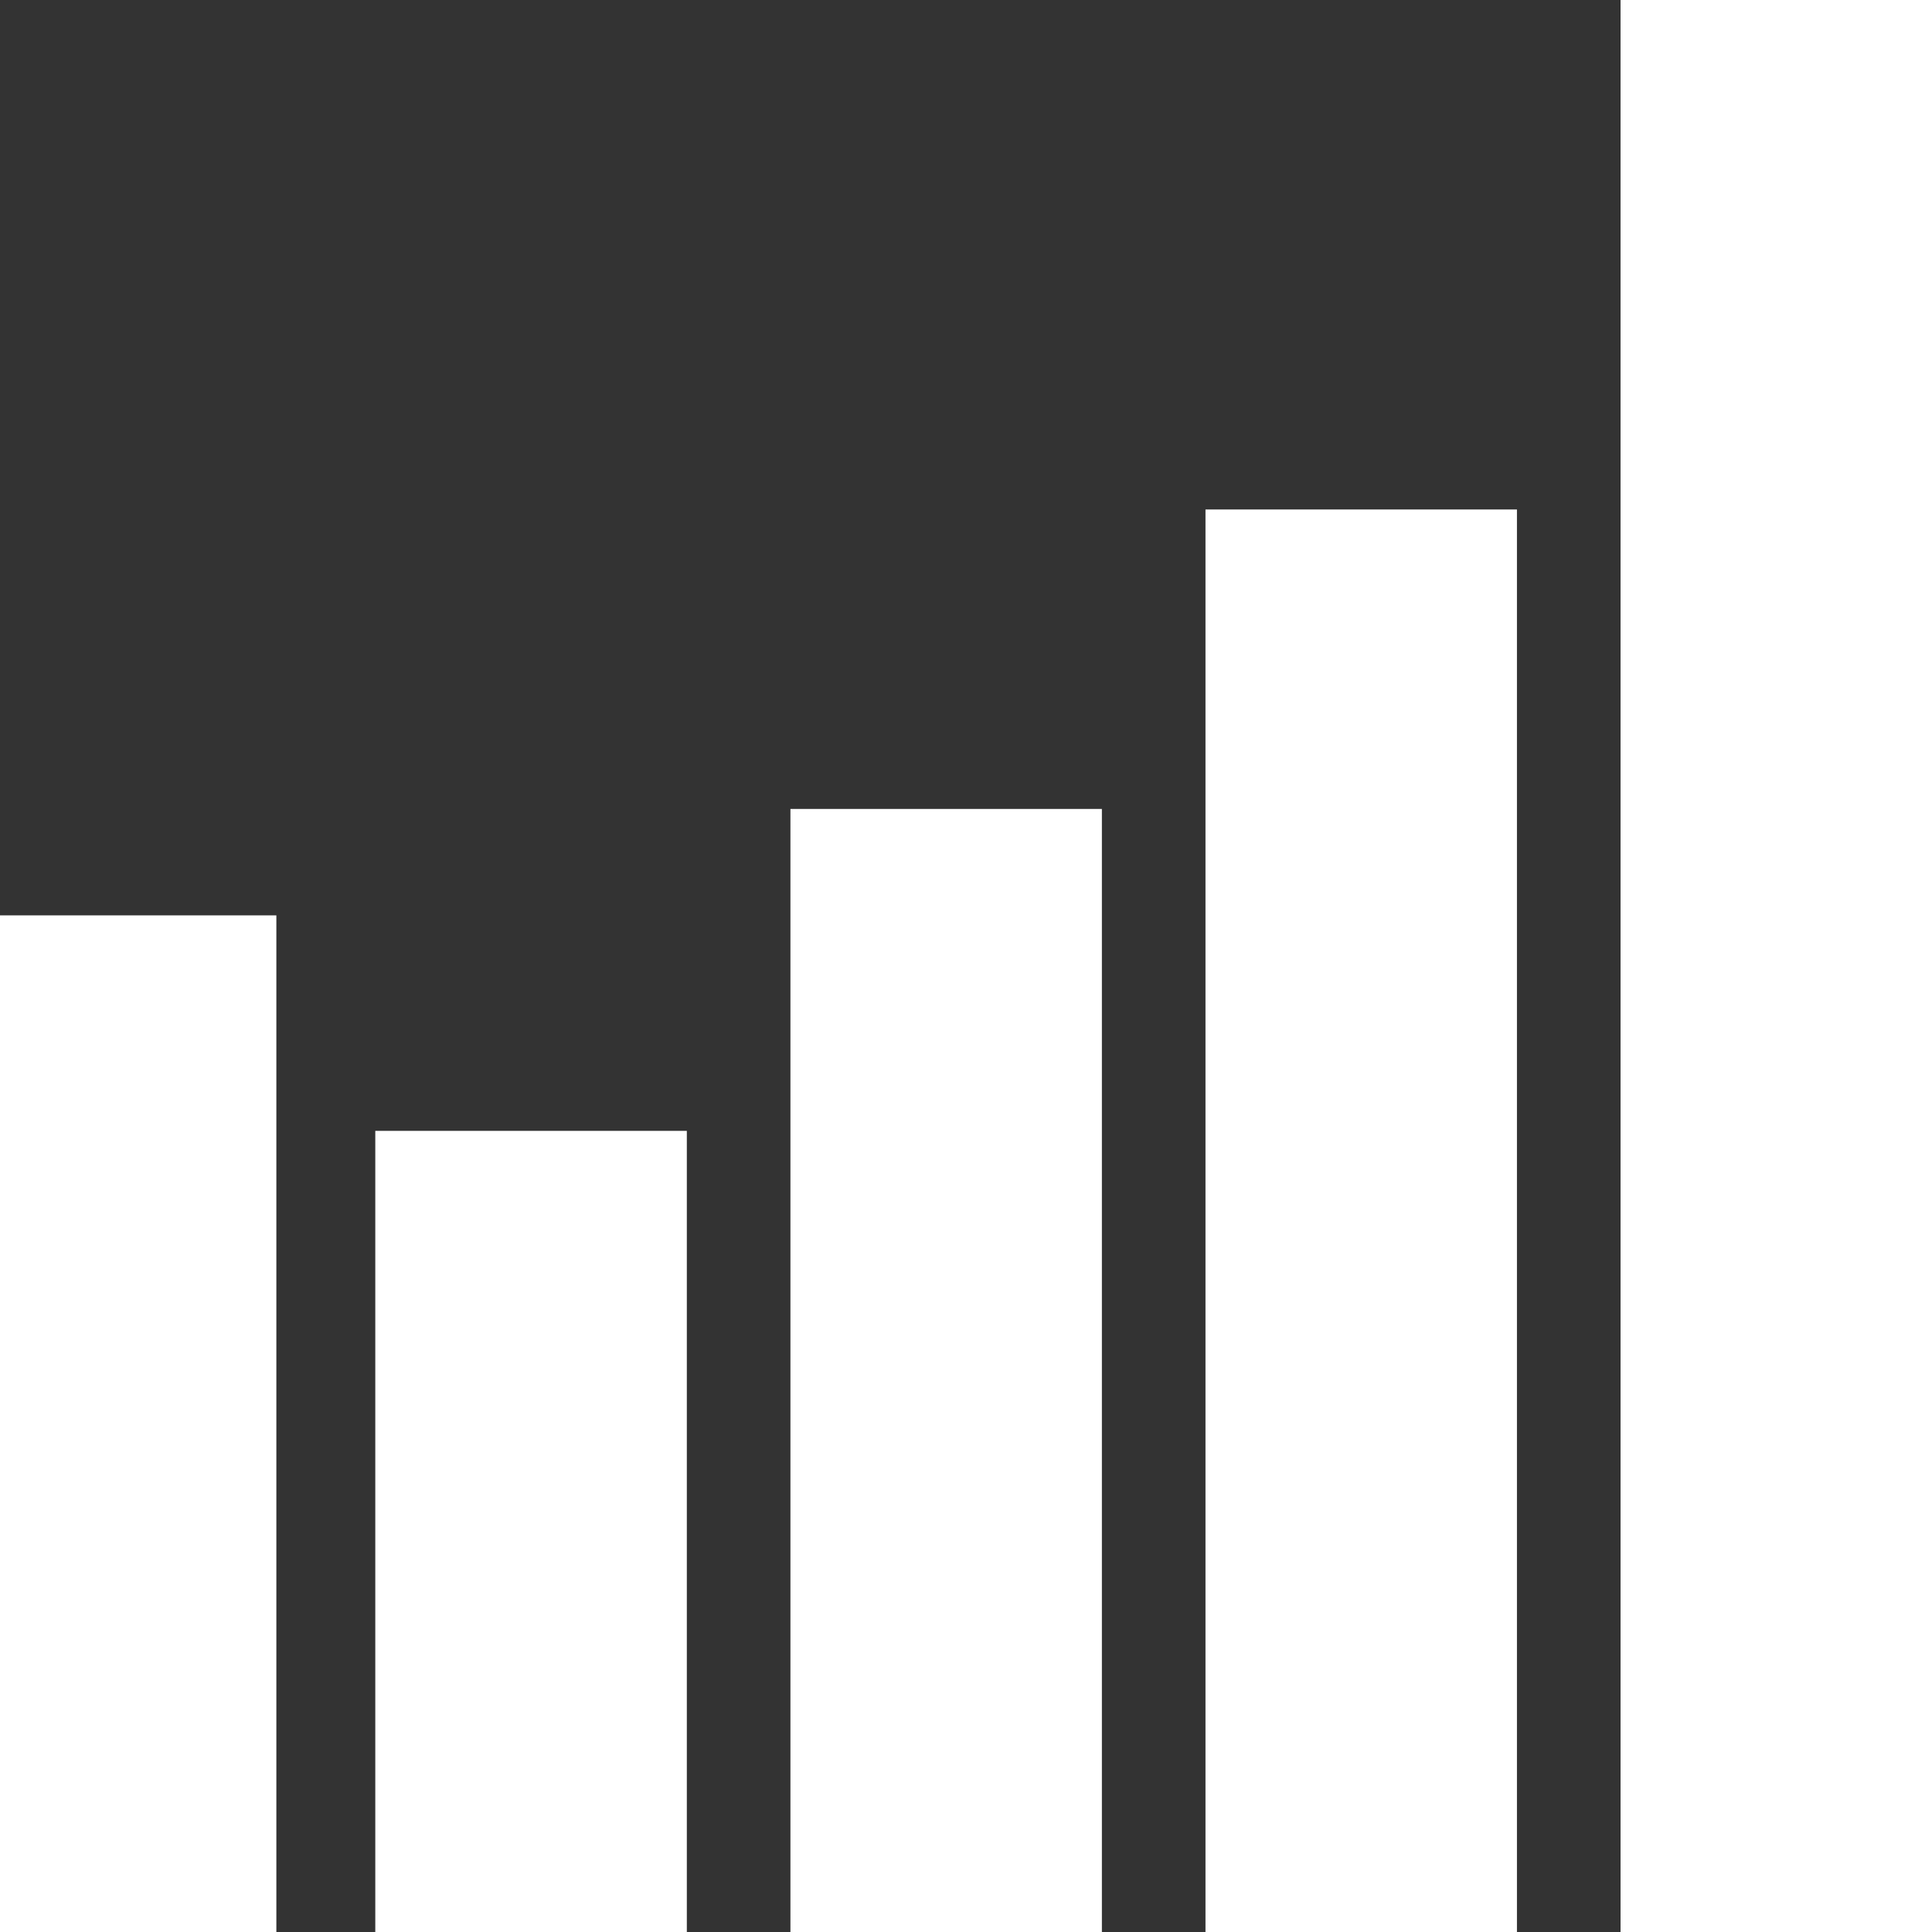 <svg width="24" height="24" viewBox="0 0 24 24" fill="none" xmlns="http://www.w3.org/2000/svg">
<rect x="0" y="0" width="24" height="24" fill="#333333" stroke="none"/>
<path d="M3.433 11.371H0L0 24H3.433L3.433 11.371Z" fill="white"/>
<path d="M8.532 14.048H4.662L4.662 24H8.532V14.048Z" fill="white"/>
<path d="M13.688 10.049H9.819L9.819 24H13.688L13.688 10.049Z" fill="white"/>
<path d="M18.844 6.329H14.975L14.975 24H18.844V6.329Z" fill="white"/>
<path d="M24 0L20.131 0L20.131 24H24L24 0Z" fill="white"/>
</svg>
